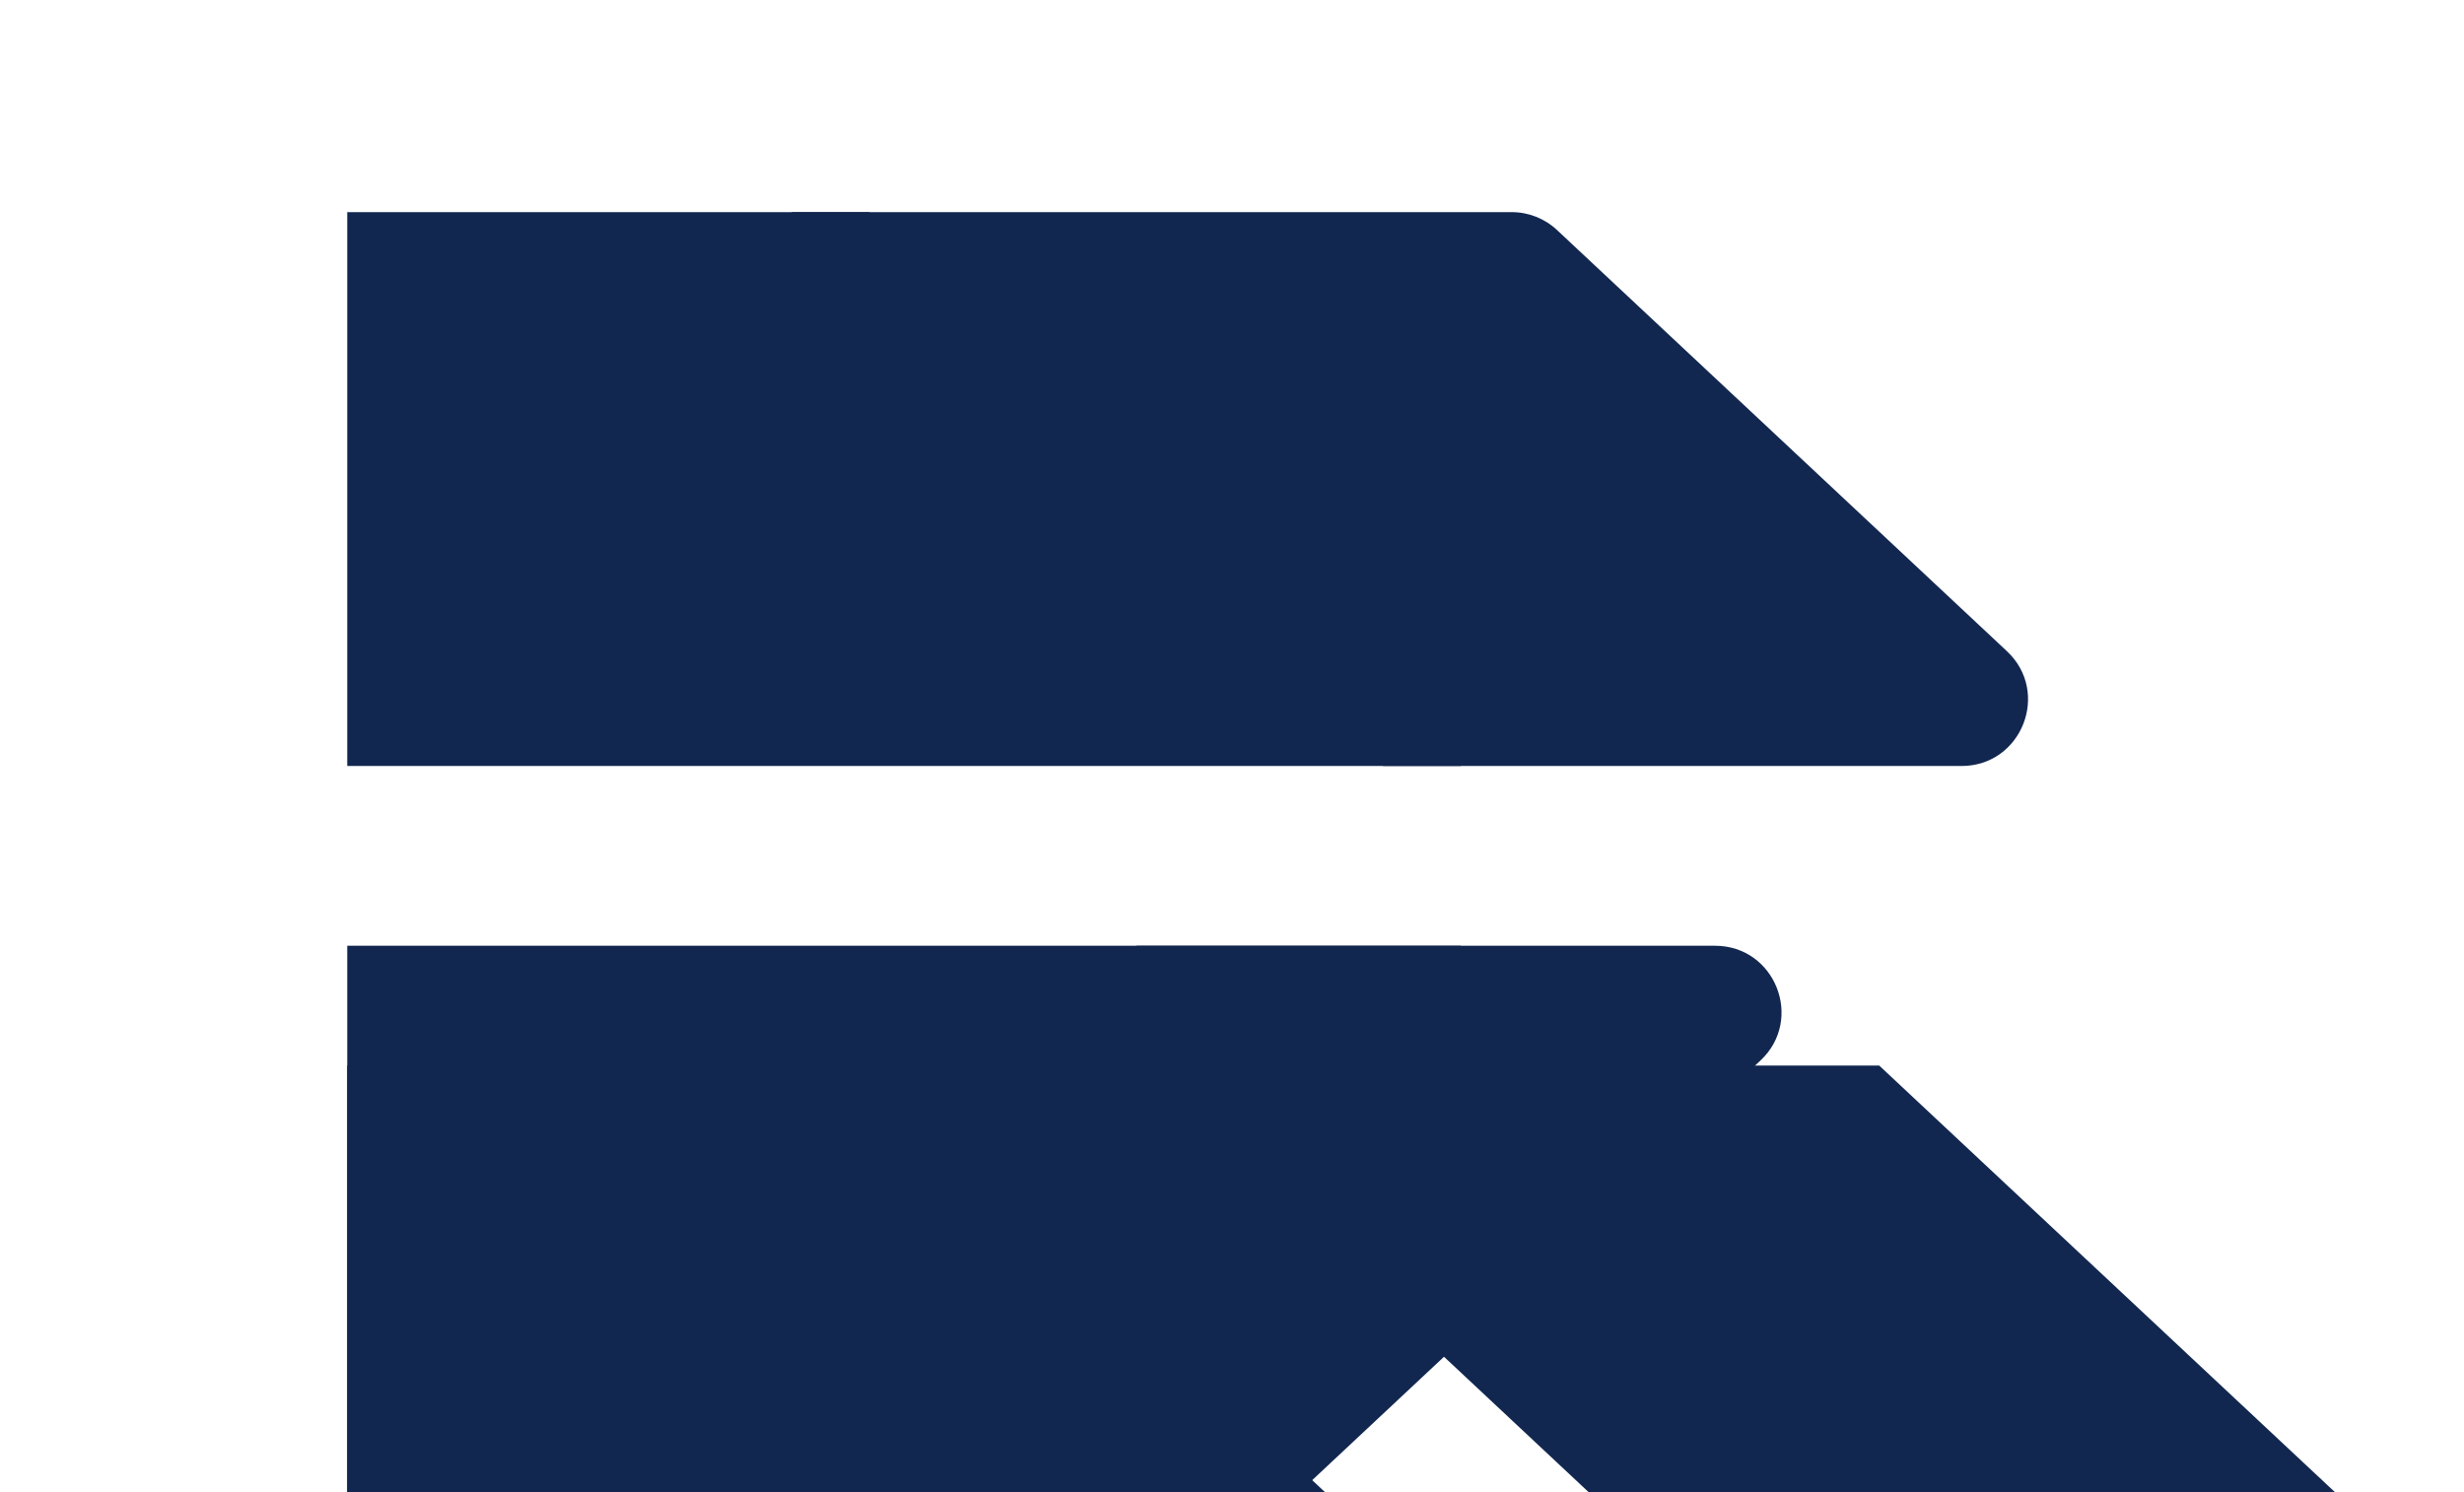 <svg width="832" height="504" viewBox="0 0 832 504" fill="none" xmlns="http://www.w3.org/2000/svg">
<g filter="url(#filter0_dddddd_2560_7772)">
<path d="M662.34 155.047H467.076L267.289 -32H510.434C516.126 -32 521.596 -29.839 525.751 -25.951L677.658 116.27C692.497 130.161 682.66 155.047 662.34 155.047Z" fill="#12274F"/>
</g>
<g filter="url(#filter1_dddddd_2560_7772)">
<path d="M378.057 155.048H2V-31.988H178.27L378.057 155.048Z" fill="#12274F"/>
</g>
<g filter="url(#filter2_dddddd_2560_7772)">
<path d="M378.057 215.748H2V402.784H178.27L378.057 215.748Z" fill="#12274F"/>
</g>
<g filter="url(#filter3_dddddd_2560_7772)">
<path d="M662.34 215.748H467.076L267.289 402.795H510.434C516.126 402.795 521.596 400.634 525.751 396.747L677.658 254.525C692.497 240.634 682.66 215.748 662.34 215.748Z" fill="#12274F"/>
</g>
<g filter="url(#filter4_dddddd_2560_7772)">
<path d="M378.057 650.523H2V463.486H178.27L378.057 650.523Z" fill="#12274F"/>
</g>
<g filter="url(#filter5_dddddd_2560_7772)">
<path d="M719.077 650.523H467.076L267.289 463.486H519.29L719.077 650.523Z" fill="#12274F"/>
</g>
<defs>
<filter id="filter0_dddddd_2560_7772" x="204.307" y="-50.528" width="543.471" height="313.01" filterUnits="userSpaceOnUse" color-interpolation-filters="sRGB">
<feFlood flood-opacity="0" result="BackgroundImageFix"/>
<feColorMatrix in="SourceAlpha" type="matrix" values="0 0 0 0 0 0 0 0 0 0 0 0 0 0 0 0 0 0 127 0" result="hardAlpha"/>
<feOffset dy="3.62"/>
<feGaussianBlur stdDeviation="2.566"/>
<feComposite in2="hardAlpha" operator="out"/>
<feColorMatrix type="matrix" values="0 0 0 0 0 0 0 0 0 0.263 0 0 0 0 1 0 0 0 0.129 0"/>
<feBlend mode="normal" in2="BackgroundImageFix" result="effect1_dropShadow_2560_7772"/>
<feColorMatrix in="SourceAlpha" type="matrix" values="0 0 0 0 0 0 0 0 0 0 0 0 0 0 0 0 0 0 127 0" result="hardAlpha"/>
<feOffset dy="8.892"/>
<feGaussianBlur stdDeviation="5.118"/>
<feComposite in2="hardAlpha" operator="out"/>
<feColorMatrix type="matrix" values="0 0 0 0 0 0 0 0 0 0.263 0 0 0 0 1 0 0 0 0.103 0"/>
<feBlend mode="normal" in2="effect1_dropShadow_2560_7772" result="effect2_dropShadow_2560_7772"/>
<feColorMatrix in="SourceAlpha" type="matrix" values="0 0 0 0 0 0 0 0 0 0 0 0 0 0 0 0 0 0 127 0" result="hardAlpha"/>
<feOffset dy="17.035"/>
<feGaussianBlur stdDeviation="10.03"/>
<feComposite in2="hardAlpha" operator="out"/>
<feColorMatrix type="matrix" values="0 0 0 0 0 0 0 0 0 0.263 0 0 0 0 1 0 0 0 0.085 0"/>
<feBlend mode="normal" in2="effect2_dropShadow_2560_7772" result="effect3_dropShadow_2560_7772"/>
<feColorMatrix in="SourceAlpha" type="matrix" values="0 0 0 0 0 0 0 0 0 0 0 0 0 0 0 0 0 0 127 0" result="hardAlpha"/>
<feOffset dy="28.813"/>
<feGaussianBlur stdDeviation="18.443"/>
<feComposite in2="hardAlpha" operator="out"/>
<feColorMatrix type="matrix" values="0 0 0 0 0 0 0 0 0 0.263 0 0 0 0 1 0 0 0 0.067 0"/>
<feBlend mode="normal" in2="effect3_dropShadow_2560_7772" result="effect4_dropShadow_2560_7772"/>
<feColorMatrix in="SourceAlpha" type="matrix" values="0 0 0 0 0 0 0 0 0 0 0 0 0 0 0 0 0 0 127 0" result="hardAlpha"/>
<feOffset dy="44.454"/>
<feGaussianBlur stdDeviation="31.491"/>
<feComposite in2="hardAlpha" operator="out"/>
<feColorMatrix type="matrix" values="0 0 0 0 0 0 0 0 0 0.263 0 0 0 0 1 0 0 0 0.041 0"/>
<feBlend mode="normal" in2="effect4_dropShadow_2560_7772" result="effect5_dropShadow_2560_7772"/>
<feColorMatrix in="SourceAlpha" type="matrix" values="0 0 0 0 0 0 0 0 0 0 0 0 0 0 0 0 0 0 127 0" result="hardAlpha"/>
<feOffset dy="0.823"/>
<feGaussianBlur stdDeviation="1.24"/>
<feComposite in2="hardAlpha" operator="out"/>
<feColorMatrix type="matrix" values="0 0 0 0 0 0 0 0 0 0.263 0 0 0 0 1 0 0 0 0.17 0"/>
<feBlend mode="normal" in2="effect5_dropShadow_2560_7772" result="effect6_dropShadow_2560_7772"/>
<feBlend mode="normal" in="SourceGraphic" in2="effect6_dropShadow_2560_7772" result="shape"/>
</filter>
<filter id="filter1_dddddd_2560_7772" x="-11.588" y="-50.516" width="502.018" height="313" filterUnits="userSpaceOnUse" color-interpolation-filters="sRGB">
<feFlood flood-opacity="0" result="BackgroundImageFix"/>
<feColorMatrix in="SourceAlpha" type="matrix" values="0 0 0 0 0 0 0 0 0 0 0 0 0 0 0 0 0 0 127 0" result="hardAlpha"/>
<feOffset dx="4.027" dy="3.62"/>
<feGaussianBlur stdDeviation="2.566"/>
<feComposite in2="hardAlpha" operator="out"/>
<feColorMatrix type="matrix" values="0 0 0 0 0 0 0 0 0 0.263 0 0 0 0 1 0 0 0 0.129 0"/>
<feBlend mode="normal" in2="BackgroundImageFix" result="effect1_dropShadow_2560_7772"/>
<feColorMatrix in="SourceAlpha" type="matrix" values="0 0 0 0 0 0 0 0 0 0 0 0 0 0 0 0 0 0 127 0" result="hardAlpha"/>
<feOffset dx="9.879" dy="8.892"/>
<feGaussianBlur stdDeviation="5.118"/>
<feComposite in2="hardAlpha" operator="out"/>
<feColorMatrix type="matrix" values="0 0 0 0 0 0 0 0 0 0.263 0 0 0 0 1 0 0 0 0.103 0"/>
<feBlend mode="normal" in2="effect1_dropShadow_2560_7772" result="effect2_dropShadow_2560_7772"/>
<feColorMatrix in="SourceAlpha" type="matrix" values="0 0 0 0 0 0 0 0 0 0 0 0 0 0 0 0 0 0 127 0" result="hardAlpha"/>
<feOffset dx="19.023" dy="17.035"/>
<feGaussianBlur stdDeviation="10.03"/>
<feComposite in2="hardAlpha" operator="out"/>
<feColorMatrix type="matrix" values="0 0 0 0 0 0 0 0 0 0.263 0 0 0 0 1 0 0 0 0.085 0"/>
<feBlend mode="normal" in2="effect2_dropShadow_2560_7772" result="effect3_dropShadow_2560_7772"/>
<feColorMatrix in="SourceAlpha" type="matrix" values="0 0 0 0 0 0 0 0 0 0 0 0 0 0 0 0 0 0 127 0" result="hardAlpha"/>
<feOffset dx="32.017" dy="28.813"/>
<feGaussianBlur stdDeviation="18.443"/>
<feComposite in2="hardAlpha" operator="out"/>
<feColorMatrix type="matrix" values="0 0 0 0 0 0 0 0 0 0.263 0 0 0 0 1 0 0 0 0.067 0"/>
<feBlend mode="normal" in2="effect3_dropShadow_2560_7772" result="effect4_dropShadow_2560_7772"/>
<feColorMatrix in="SourceAlpha" type="matrix" values="0 0 0 0 0 0 0 0 0 0 0 0 0 0 0 0 0 0 127 0" result="hardAlpha"/>
<feOffset dx="49.394" dy="44.454"/>
<feGaussianBlur stdDeviation="31.491"/>
<feComposite in2="hardAlpha" operator="out"/>
<feColorMatrix type="matrix" values="0 0 0 0 0 0 0 0 0 0.263 0 0 0 0 1 0 0 0 0.041 0"/>
<feBlend mode="normal" in2="effect4_dropShadow_2560_7772" result="effect5_dropShadow_2560_7772"/>
<feColorMatrix in="SourceAlpha" type="matrix" values="0 0 0 0 0 0 0 0 0 0 0 0 0 0 0 0 0 0 127 0" result="hardAlpha"/>
<feOffset dx="0.912" dy="0.823"/>
<feGaussianBlur stdDeviation="1.24"/>
<feComposite in2="hardAlpha" operator="out"/>
<feColorMatrix type="matrix" values="0 0 0 0 0 0 0 0 0 0.263 0 0 0 0 1 0 0 0 0.17 0"/>
<feBlend mode="normal" in2="effect5_dropShadow_2560_7772" result="effect6_dropShadow_2560_7772"/>
<feBlend mode="normal" in="SourceGraphic" in2="effect6_dropShadow_2560_7772" result="shape"/>
</filter>
<filter id="filter2_dddddd_2560_7772" x="-11.588" y="197.221" width="502.018" height="313" filterUnits="userSpaceOnUse" color-interpolation-filters="sRGB">
<feFlood flood-opacity="0" result="BackgroundImageFix"/>
<feColorMatrix in="SourceAlpha" type="matrix" values="0 0 0 0 0 0 0 0 0 0 0 0 0 0 0 0 0 0 127 0" result="hardAlpha"/>
<feOffset dx="4.027" dy="3.62"/>
<feGaussianBlur stdDeviation="2.566"/>
<feComposite in2="hardAlpha" operator="out"/>
<feColorMatrix type="matrix" values="0 0 0 0 0 0 0 0 0 0.263 0 0 0 0 1 0 0 0 0.129 0"/>
<feBlend mode="normal" in2="BackgroundImageFix" result="effect1_dropShadow_2560_7772"/>
<feColorMatrix in="SourceAlpha" type="matrix" values="0 0 0 0 0 0 0 0 0 0 0 0 0 0 0 0 0 0 127 0" result="hardAlpha"/>
<feOffset dx="9.879" dy="8.892"/>
<feGaussianBlur stdDeviation="5.118"/>
<feComposite in2="hardAlpha" operator="out"/>
<feColorMatrix type="matrix" values="0 0 0 0 0 0 0 0 0 0.263 0 0 0 0 1 0 0 0 0.103 0"/>
<feBlend mode="normal" in2="effect1_dropShadow_2560_7772" result="effect2_dropShadow_2560_7772"/>
<feColorMatrix in="SourceAlpha" type="matrix" values="0 0 0 0 0 0 0 0 0 0 0 0 0 0 0 0 0 0 127 0" result="hardAlpha"/>
<feOffset dx="19.023" dy="17.035"/>
<feGaussianBlur stdDeviation="10.03"/>
<feComposite in2="hardAlpha" operator="out"/>
<feColorMatrix type="matrix" values="0 0 0 0 0 0 0 0 0 0.263 0 0 0 0 1 0 0 0 0.085 0"/>
<feBlend mode="normal" in2="effect2_dropShadow_2560_7772" result="effect3_dropShadow_2560_7772"/>
<feColorMatrix in="SourceAlpha" type="matrix" values="0 0 0 0 0 0 0 0 0 0 0 0 0 0 0 0 0 0 127 0" result="hardAlpha"/>
<feOffset dx="32.017" dy="28.813"/>
<feGaussianBlur stdDeviation="18.443"/>
<feComposite in2="hardAlpha" operator="out"/>
<feColorMatrix type="matrix" values="0 0 0 0 0 0 0 0 0 0.263 0 0 0 0 1 0 0 0 0.067 0"/>
<feBlend mode="normal" in2="effect3_dropShadow_2560_7772" result="effect4_dropShadow_2560_7772"/>
<feColorMatrix in="SourceAlpha" type="matrix" values="0 0 0 0 0 0 0 0 0 0 0 0 0 0 0 0 0 0 127 0" result="hardAlpha"/>
<feOffset dx="49.394" dy="44.454"/>
<feGaussianBlur stdDeviation="31.491"/>
<feComposite in2="hardAlpha" operator="out"/>
<feColorMatrix type="matrix" values="0 0 0 0 0 0 0 0 0 0.263 0 0 0 0 1 0 0 0 0.041 0"/>
<feBlend mode="normal" in2="effect4_dropShadow_2560_7772" result="effect5_dropShadow_2560_7772"/>
<feColorMatrix in="SourceAlpha" type="matrix" values="0 0 0 0 0 0 0 0 0 0 0 0 0 0 0 0 0 0 127 0" result="hardAlpha"/>
<feOffset dx="0.912" dy="0.823"/>
<feGaussianBlur stdDeviation="1.24"/>
<feComposite in2="hardAlpha" operator="out"/>
<feColorMatrix type="matrix" values="0 0 0 0 0 0 0 0 0 0.263 0 0 0 0 1 0 0 0 0.17 0"/>
<feBlend mode="normal" in2="effect5_dropShadow_2560_7772" result="effect6_dropShadow_2560_7772"/>
<feBlend mode="normal" in="SourceGraphic" in2="effect6_dropShadow_2560_7772" result="shape"/>
</filter>
<filter id="filter3_dddddd_2560_7772" x="154.914" y="197.221" width="566.769" height="313.01" filterUnits="userSpaceOnUse" color-interpolation-filters="sRGB">
<feFlood flood-opacity="0" result="BackgroundImageFix"/>
<feColorMatrix in="SourceAlpha" type="matrix" values="0 0 0 0 0 0 0 0 0 0 0 0 0 0 0 0 0 0 127 0" result="hardAlpha"/>
<feOffset dx="-4.027" dy="3.62"/>
<feGaussianBlur stdDeviation="2.566"/>
<feComposite in2="hardAlpha" operator="out"/>
<feColorMatrix type="matrix" values="0 0 0 0 0 0 0 0 0 0.263 0 0 0 0 1 0 0 0 0.129 0"/>
<feBlend mode="normal" in2="BackgroundImageFix" result="effect1_dropShadow_2560_7772"/>
<feColorMatrix in="SourceAlpha" type="matrix" values="0 0 0 0 0 0 0 0 0 0 0 0 0 0 0 0 0 0 127 0" result="hardAlpha"/>
<feOffset dx="-9.879" dy="8.892"/>
<feGaussianBlur stdDeviation="5.118"/>
<feComposite in2="hardAlpha" operator="out"/>
<feColorMatrix type="matrix" values="0 0 0 0 0 0 0 0 0 0.263 0 0 0 0 1 0 0 0 0.103 0"/>
<feBlend mode="normal" in2="effect1_dropShadow_2560_7772" result="effect2_dropShadow_2560_7772"/>
<feColorMatrix in="SourceAlpha" type="matrix" values="0 0 0 0 0 0 0 0 0 0 0 0 0 0 0 0 0 0 127 0" result="hardAlpha"/>
<feOffset dx="-19.023" dy="17.035"/>
<feGaussianBlur stdDeviation="10.03"/>
<feComposite in2="hardAlpha" operator="out"/>
<feColorMatrix type="matrix" values="0 0 0 0 0 0 0 0 0 0.263 0 0 0 0 1 0 0 0 0.085 0"/>
<feBlend mode="normal" in2="effect2_dropShadow_2560_7772" result="effect3_dropShadow_2560_7772"/>
<feColorMatrix in="SourceAlpha" type="matrix" values="0 0 0 0 0 0 0 0 0 0 0 0 0 0 0 0 0 0 127 0" result="hardAlpha"/>
<feOffset dy="28.813"/>
<feGaussianBlur stdDeviation="18.443"/>
<feComposite in2="hardAlpha" operator="out"/>
<feColorMatrix type="matrix" values="0 0 0 0 0 0 0 0 0 0.263 0 0 0 0 1 0 0 0 0.067 0"/>
<feBlend mode="normal" in2="effect3_dropShadow_2560_7772" result="effect4_dropShadow_2560_7772"/>
<feColorMatrix in="SourceAlpha" type="matrix" values="0 0 0 0 0 0 0 0 0 0 0 0 0 0 0 0 0 0 127 0" result="hardAlpha"/>
<feOffset dx="-49.394" dy="44.454"/>
<feGaussianBlur stdDeviation="31.491"/>
<feComposite in2="hardAlpha" operator="out"/>
<feColorMatrix type="matrix" values="0 0 0 0 0 0 0 0 0 0.263 0 0 0 0 1 0 0 0 0.041 0"/>
<feBlend mode="normal" in2="effect4_dropShadow_2560_7772" result="effect5_dropShadow_2560_7772"/>
<feColorMatrix in="SourceAlpha" type="matrix" values="0 0 0 0 0 0 0 0 0 0 0 0 0 0 0 0 0 0 127 0" result="hardAlpha"/>
<feOffset dx="-0.912" dy="0.823"/>
<feGaussianBlur stdDeviation="1.24"/>
<feComposite in2="hardAlpha" operator="out"/>
<feColorMatrix type="matrix" values="0 0 0 0 0 0 0 0 0 0.263 0 0 0 0 1 0 0 0 0.17 0"/>
<feBlend mode="normal" in2="effect5_dropShadow_2560_7772" result="effect6_dropShadow_2560_7772"/>
<feBlend mode="normal" in="SourceGraphic" in2="effect6_dropShadow_2560_7772" result="shape"/>
</filter>
<filter id="filter4_dddddd_2560_7772" x="-11.588" y="356.051" width="502.018" height="313" filterUnits="userSpaceOnUse" color-interpolation-filters="sRGB">
<feFlood flood-opacity="0" result="BackgroundImageFix"/>
<feColorMatrix in="SourceAlpha" type="matrix" values="0 0 0 0 0 0 0 0 0 0 0 0 0 0 0 0 0 0 127 0" result="hardAlpha"/>
<feOffset dx="4.027" dy="-3.62"/>
<feGaussianBlur stdDeviation="2.566"/>
<feComposite in2="hardAlpha" operator="out"/>
<feColorMatrix type="matrix" values="0 0 0 0 0 0 0 0 0 0.263 0 0 0 0 1 0 0 0 0.129 0"/>
<feBlend mode="normal" in2="BackgroundImageFix" result="effect1_dropShadow_2560_7772"/>
<feColorMatrix in="SourceAlpha" type="matrix" values="0 0 0 0 0 0 0 0 0 0 0 0 0 0 0 0 0 0 127 0" result="hardAlpha"/>
<feOffset dx="9.879" dy="-8.892"/>
<feGaussianBlur stdDeviation="5.118"/>
<feComposite in2="hardAlpha" operator="out"/>
<feColorMatrix type="matrix" values="0 0 0 0 0 0 0 0 0 0.263 0 0 0 0 1 0 0 0 0.103 0"/>
<feBlend mode="normal" in2="effect1_dropShadow_2560_7772" result="effect2_dropShadow_2560_7772"/>
<feColorMatrix in="SourceAlpha" type="matrix" values="0 0 0 0 0 0 0 0 0 0 0 0 0 0 0 0 0 0 127 0" result="hardAlpha"/>
<feOffset dx="19.023" dy="-17.035"/>
<feGaussianBlur stdDeviation="10.03"/>
<feComposite in2="hardAlpha" operator="out"/>
<feColorMatrix type="matrix" values="0 0 0 0 0 0 0 0 0 0.263 0 0 0 0 1 0 0 0 0.085 0"/>
<feBlend mode="normal" in2="effect2_dropShadow_2560_7772" result="effect3_dropShadow_2560_7772"/>
<feColorMatrix in="SourceAlpha" type="matrix" values="0 0 0 0 0 0 0 0 0 0 0 0 0 0 0 0 0 0 127 0" result="hardAlpha"/>
<feOffset dx="32.017" dy="-28.813"/>
<feGaussianBlur stdDeviation="18.443"/>
<feComposite in2="hardAlpha" operator="out"/>
<feColorMatrix type="matrix" values="0 0 0 0 0 0 0 0 0 0.263 0 0 0 0 1 0 0 0 0.067 0"/>
<feBlend mode="normal" in2="effect3_dropShadow_2560_7772" result="effect4_dropShadow_2560_7772"/>
<feColorMatrix in="SourceAlpha" type="matrix" values="0 0 0 0 0 0 0 0 0 0 0 0 0 0 0 0 0 0 127 0" result="hardAlpha"/>
<feOffset dx="49.394" dy="-44.454"/>
<feGaussianBlur stdDeviation="31.491"/>
<feComposite in2="hardAlpha" operator="out"/>
<feColorMatrix type="matrix" values="0 0 0 0 0 0 0 0 0 0.263 0 0 0 0 1 0 0 0 0.041 0"/>
<feBlend mode="normal" in2="effect4_dropShadow_2560_7772" result="effect5_dropShadow_2560_7772"/>
<feColorMatrix in="SourceAlpha" type="matrix" values="0 0 0 0 0 0 0 0 0 0 0 0 0 0 0 0 0 0 127 0" result="hardAlpha"/>
<feOffset dx="0.912" dy="-0.823"/>
<feGaussianBlur stdDeviation="1.24"/>
<feComposite in2="hardAlpha" operator="out"/>
<feColorMatrix type="matrix" values="0 0 0 0 0 0 0 0 0 0.263 0 0 0 0 1 0 0 0 0.17 0"/>
<feBlend mode="normal" in2="effect5_dropShadow_2560_7772" result="effect6_dropShadow_2560_7772"/>
<feBlend mode="normal" in="SourceGraphic" in2="effect6_dropShadow_2560_7772" result="shape"/>
</filter>
<filter id="filter5_dddddd_2560_7772" x="253.701" y="356.051" width="577.752" height="313" filterUnits="userSpaceOnUse" color-interpolation-filters="sRGB">
<feFlood flood-opacity="0" result="BackgroundImageFix"/>
<feColorMatrix in="SourceAlpha" type="matrix" values="0 0 0 0 0 0 0 0 0 0 0 0 0 0 0 0 0 0 127 0" result="hardAlpha"/>
<feOffset dx="4.027" dy="-3.62"/>
<feGaussianBlur stdDeviation="2.566"/>
<feComposite in2="hardAlpha" operator="out"/>
<feColorMatrix type="matrix" values="0 0 0 0 0 0 0 0 0 0.263 0 0 0 0 1 0 0 0 0.129 0"/>
<feBlend mode="normal" in2="BackgroundImageFix" result="effect1_dropShadow_2560_7772"/>
<feColorMatrix in="SourceAlpha" type="matrix" values="0 0 0 0 0 0 0 0 0 0 0 0 0 0 0 0 0 0 127 0" result="hardAlpha"/>
<feOffset dx="9.879" dy="-8.892"/>
<feGaussianBlur stdDeviation="5.118"/>
<feComposite in2="hardAlpha" operator="out"/>
<feColorMatrix type="matrix" values="0 0 0 0 0 0 0 0 0 0.263 0 0 0 0 1 0 0 0 0.103 0"/>
<feBlend mode="normal" in2="effect1_dropShadow_2560_7772" result="effect2_dropShadow_2560_7772"/>
<feColorMatrix in="SourceAlpha" type="matrix" values="0 0 0 0 0 0 0 0 0 0 0 0 0 0 0 0 0 0 127 0" result="hardAlpha"/>
<feOffset dx="19.023" dy="-17.035"/>
<feGaussianBlur stdDeviation="10.03"/>
<feComposite in2="hardAlpha" operator="out"/>
<feColorMatrix type="matrix" values="0 0 0 0 0 0 0 0 0 0.263 0 0 0 0 1 0 0 0 0.085 0"/>
<feBlend mode="normal" in2="effect2_dropShadow_2560_7772" result="effect3_dropShadow_2560_7772"/>
<feColorMatrix in="SourceAlpha" type="matrix" values="0 0 0 0 0 0 0 0 0 0 0 0 0 0 0 0 0 0 127 0" result="hardAlpha"/>
<feOffset dx="32.017" dy="-28.813"/>
<feGaussianBlur stdDeviation="18.443"/>
<feComposite in2="hardAlpha" operator="out"/>
<feColorMatrix type="matrix" values="0 0 0 0 0 0 0 0 0 0.263 0 0 0 0 1 0 0 0 0.067 0"/>
<feBlend mode="normal" in2="effect3_dropShadow_2560_7772" result="effect4_dropShadow_2560_7772"/>
<feColorMatrix in="SourceAlpha" type="matrix" values="0 0 0 0 0 0 0 0 0 0 0 0 0 0 0 0 0 0 127 0" result="hardAlpha"/>
<feOffset dx="49.394" dy="-44.454"/>
<feGaussianBlur stdDeviation="31.491"/>
<feComposite in2="hardAlpha" operator="out"/>
<feColorMatrix type="matrix" values="0 0 0 0 0 0 0 0 0 0.263 0 0 0 0 1 0 0 0 0.041 0"/>
<feBlend mode="normal" in2="effect4_dropShadow_2560_7772" result="effect5_dropShadow_2560_7772"/>
<feColorMatrix in="SourceAlpha" type="matrix" values="0 0 0 0 0 0 0 0 0 0 0 0 0 0 0 0 0 0 127 0" result="hardAlpha"/>
<feOffset dx="0.912" dy="-0.823"/>
<feGaussianBlur stdDeviation="1.24"/>
<feComposite in2="hardAlpha" operator="out"/>
<feColorMatrix type="matrix" values="0 0 0 0 0 0 0 0 0 0.263 0 0 0 0 1 0 0 0 0.17 0"/>
<feBlend mode="normal" in2="effect5_dropShadow_2560_7772" result="effect6_dropShadow_2560_7772"/>
<feBlend mode="normal" in="SourceGraphic" in2="effect6_dropShadow_2560_7772" result="shape"/>
</filter>
</defs>
</svg>
